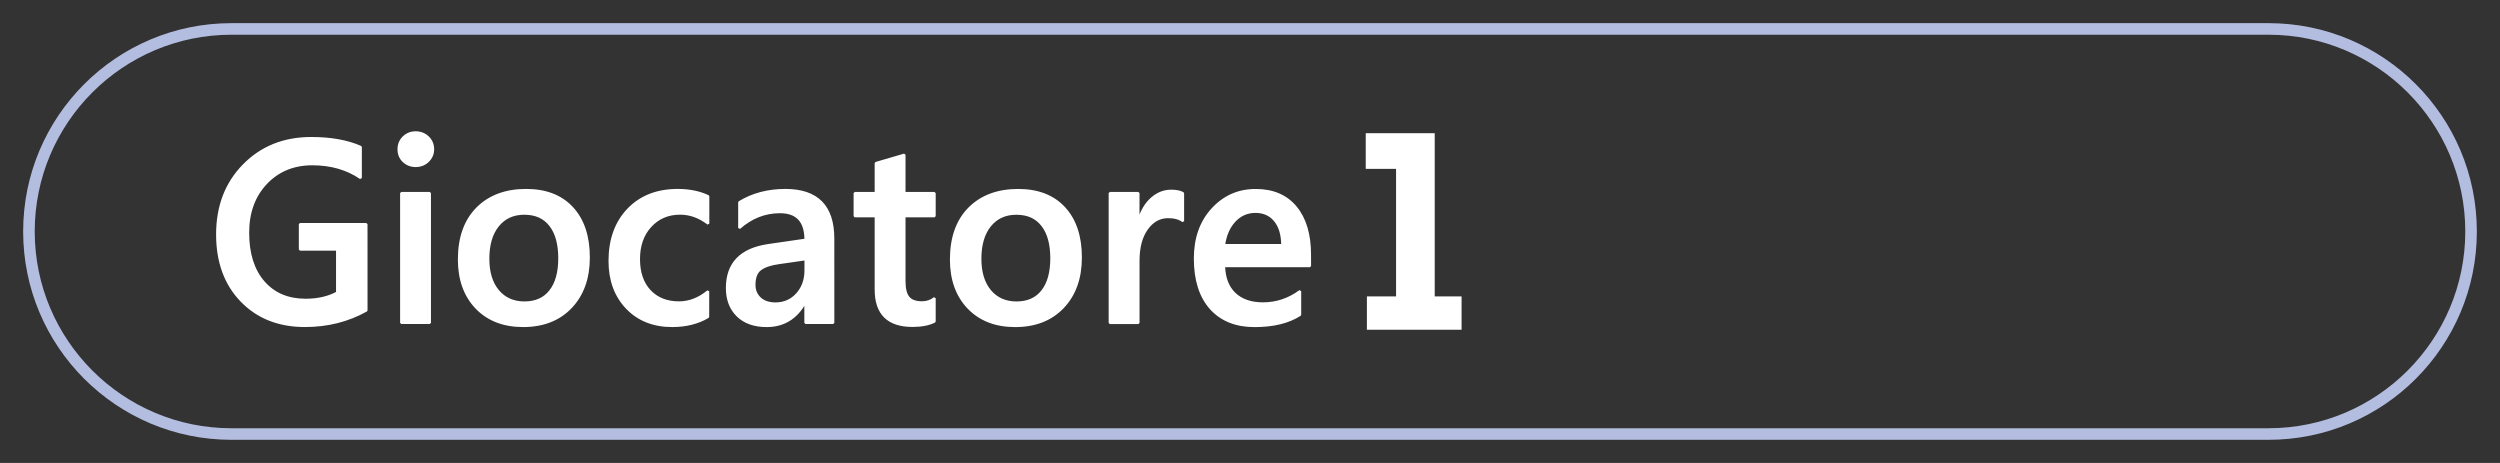 <?xml version="1.0" encoding="UTF-8" standalone="no"?>
<svg
   id="player"
   viewBox="0 0 108 20"
   version="1.1"
   sodipodi:docname="Player1-Joueur.svg"
   inkscape:version="1.3.2 (091e20e, 2023-11-25, custom)"
   xmlns:inkscape="http://www.inkscape.org/namespaces/inkscape"
   xmlns:sodipodi="http://sodipodi.sourceforge.net/DTD/sodipodi-0.dtd"
   xmlns="http://www.w3.org/2000/svg"
   xmlns:svg="http://www.w3.org/2000/svg">
  <rect x="0" y="0" width="108" height="20" fill="#333333" stroke="none"/>
  <sodipodi:namedview
     id="namedview8"
     pagecolor="#ffffff"
     bordercolor="#000000"
     borderopacity="0.25"
     inkscape:showpageshadow="2"
     inkscape:pageopacity="0.0"
     inkscape:pagecheckerboard="0"
     inkscape:deskcolor="#d1d1d1"
     inkscape:zoom="6.1851852"
     inkscape:cx="54"
     inkscape:cy="9.9431137"
     inkscape:window-width="1920"
     inkscape:window-height="1009"
     inkscape:window-x="-8"
     inkscape:window-y="-8"
     inkscape:window-maximized="1"
     inkscape:current-layer="player" />
  <defs
     id="defs1">
    <style
       id="style1">.cls-1{fill:#b3bde0;}.cls-1,.cls-2{stroke-width:0px;}.cls-2{fill:#fff;}</style>
  </defs>
  <path
     class="cls-2"
     d="m 59.1,12.855 h 1.26 v -5.61 h -1.31 v -1.44 h 2.88 v 7.05 h 1.16 v 1.34 H 59.1 Z"
     id="path8"
     style="fill:#ffffff;fill-opacity:1;stroke:#ffffff;stroke-width:0.1;stroke-dasharray:none;stroke-opacity:1" />
  <path
     class="cls-1"
     d="M98,1.5c4.69,0,8.5,3.81,8.5,8.5s-3.81,8.5-8.5,8.5H10c-4.69,0-8.5-3.81-8.5-8.5S5.31,1.5,10,1.5h88M98,1H10C5.03,1,1,5.03,1,10h0c0,4.97,4.03,9,9,9h88c4.97,0,9-4.03,9-9h0c0-4.97-4.03-9-9-9h0Z"
     id="path1" />
  <path
     d="m 16.053,13.225 q -1.209,0.658 -2.693,0.658 -1.716,0 -2.779,-1.068 -1.063,-1.068 -1.063,-2.828 0,-1.797 1.16,-2.946 1.166,-1.155 2.957,-1.155 1.29,0 2.169,0.378 V 7.586 Q 14.914,6.992 13.684,6.992 q -1.236,0 -2.029,0.815 -0.788,0.815 -0.788,2.11 0,1.333 0.68,2.099 0.68,0.761 1.845,0.761 0.799,0 1.381,-0.308 v -1.84 h -1.63 V 9.55 h 2.909 z m 2.158,-6.157 q -0.308,0 -0.529,-0.2 -0.216,-0.2 -0.216,-0.507 0,-0.308 0.216,-0.513 0.221,-0.205 0.529,-0.205 0.318,0 0.54,0.205 0.221,0.205 0.221,0.513 0,0.291 -0.221,0.502 -0.221,0.205 -0.54,0.205 z m 0.621,6.686 H 17.58 V 8.228 h 1.252 z m 4.085,0.13 q -1.279,0 -2.045,-0.772 -0.761,-0.777 -0.761,-2.056 0,-1.392 0.793,-2.175 0.799,-0.782 2.148,-0.782 1.295,0 2.018,0.761 0.723,0.761 0.723,2.11 0,1.322 -0.782,2.121 -0.777,0.793 -2.094,0.793 z m 0.059,-4.786 q -0.734,0 -1.16,0.513 -0.426,0.513 -0.426,1.414 0,0.869 0.432,1.371 0.432,0.496 1.155,0.496 0.739,0 1.133,-0.491 0.399,-0.491 0.399,-1.398 0,-0.912 -0.399,-1.408 -0.394,-0.496 -1.133,-0.496 z m 8.046,4.403 q -0.664,0.383 -1.57,0.383 -1.23,0 -1.986,-0.766 -0.755,-0.772 -0.755,-1.997 0,-1.365 0.809,-2.191 0.815,-0.831 2.175,-0.831 0.755,0 1.333,0.264 V 9.528 q -0.577,-0.432 -1.23,-0.432 -0.793,0 -1.3,0.54 -0.507,0.534 -0.507,1.403 0,0.858 0.475,1.354 0.48,0.496 1.284,0.496 0.675,0 1.274,-0.48 z m 5.483,0.254 h -1.214 v -0.863 h -0.022 q -0.572,0.993 -1.678,0.993 -0.815,0 -1.279,-0.442 -0.459,-0.442 -0.459,-1.171 0,-1.565 1.802,-1.824 l 1.64,-0.232 q 0,-1.182 -1.122,-1.182 -0.988,0 -1.781,0.68 V 8.617 q 0.874,-0.518 2.018,-0.518 2.094,0 2.094,2.061 z m -1.209,-2.714 -1.16,0.162 q -0.54,0.07 -0.815,0.264 -0.27,0.189 -0.27,0.669 0,0.351 0.248,0.577 0.254,0.221 0.675,0.221 0.572,0 0.944,-0.399 0.378,-0.405 0.378,-1.014 z m 5.65,2.655 q -0.367,0.183 -0.966,0.183 -1.608,0 -1.608,-1.543 V 9.21 H 37.449 V 8.228 h 0.923 V 6.949 l 1.252,-0.356 v 1.635 h 1.322 v 0.982 h -1.322 v 2.763 q 0,0.491 0.178,0.702 0.178,0.21 0.594,0.21 0.318,0 0.55,-0.183 z m 3.529,0.189 q -1.279,0 -2.045,-0.772 -0.761,-0.777 -0.761,-2.056 0,-1.392 0.793,-2.175 0.799,-0.782 2.148,-0.782 1.295,0 2.018,0.761 0.723,0.761 0.723,2.11 0,1.322 -0.782,2.121 -0.777,0.793 -2.094,0.793 z m 0.059,-4.786 q -0.734,0 -1.16,0.513 -0.426,0.513 -0.426,1.414 0,0.869 0.432,1.371 0.432,0.496 1.155,0.496 0.739,0 1.133,-0.491 0.399,-0.491 0.399,-1.398 0,-0.912 -0.399,-1.408 -0.394,-0.496 -1.133,-0.496 z m 7.296,0.324 q -0.227,-0.178 -0.653,-0.178 -0.556,0 -0.928,0.502 -0.372,0.502 -0.372,1.365 v 2.644 H 48.624 V 8.228 h 1.252 v 1.139 h 0.022 q 0.183,-0.583 0.561,-0.907 0.383,-0.329 0.853,-0.329 0.34,0 0.518,0.103 z m 5.563,1.91 h -3.767 q 0.022,0.766 0.469,1.182 0.453,0.416 1.241,0.416 0.885,0 1.624,-0.529 v 1.009 q -0.755,0.475 -1.997,0.475 -1.22,0 -1.916,-0.75 -0.691,-0.755 -0.691,-2.121 0,-1.29 0.761,-2.099 0.766,-0.815 1.899,-0.815 1.133,0 1.754,0.728 0.621,0.728 0.621,2.024 z M 56.184,10.446 Q 56.179,9.771 55.866,9.399 55.553,9.021 55.003,9.021 q -0.54,0 -0.917,0.394 -0.372,0.394 -0.459,1.031 z"
     id="text3-8-2-1-4"
     style="font-weight:600;font-size:11.051px;font-family:'Yu Gothic UI';-inkscape-font-specification:'Yu Gothic UI, Semi-Bold';fill:#ffffff;stroke:#ffffff;stroke-width:0.1;stroke-linecap:round;stroke-linejoin:bevel;stroke-miterlimit:2;paint-order:markers fill stroke;fill-opacity:1;stroke-opacity:1"
     transform="scale(0.986,1.014)"
     aria-label="Giocatore" />
</svg>
